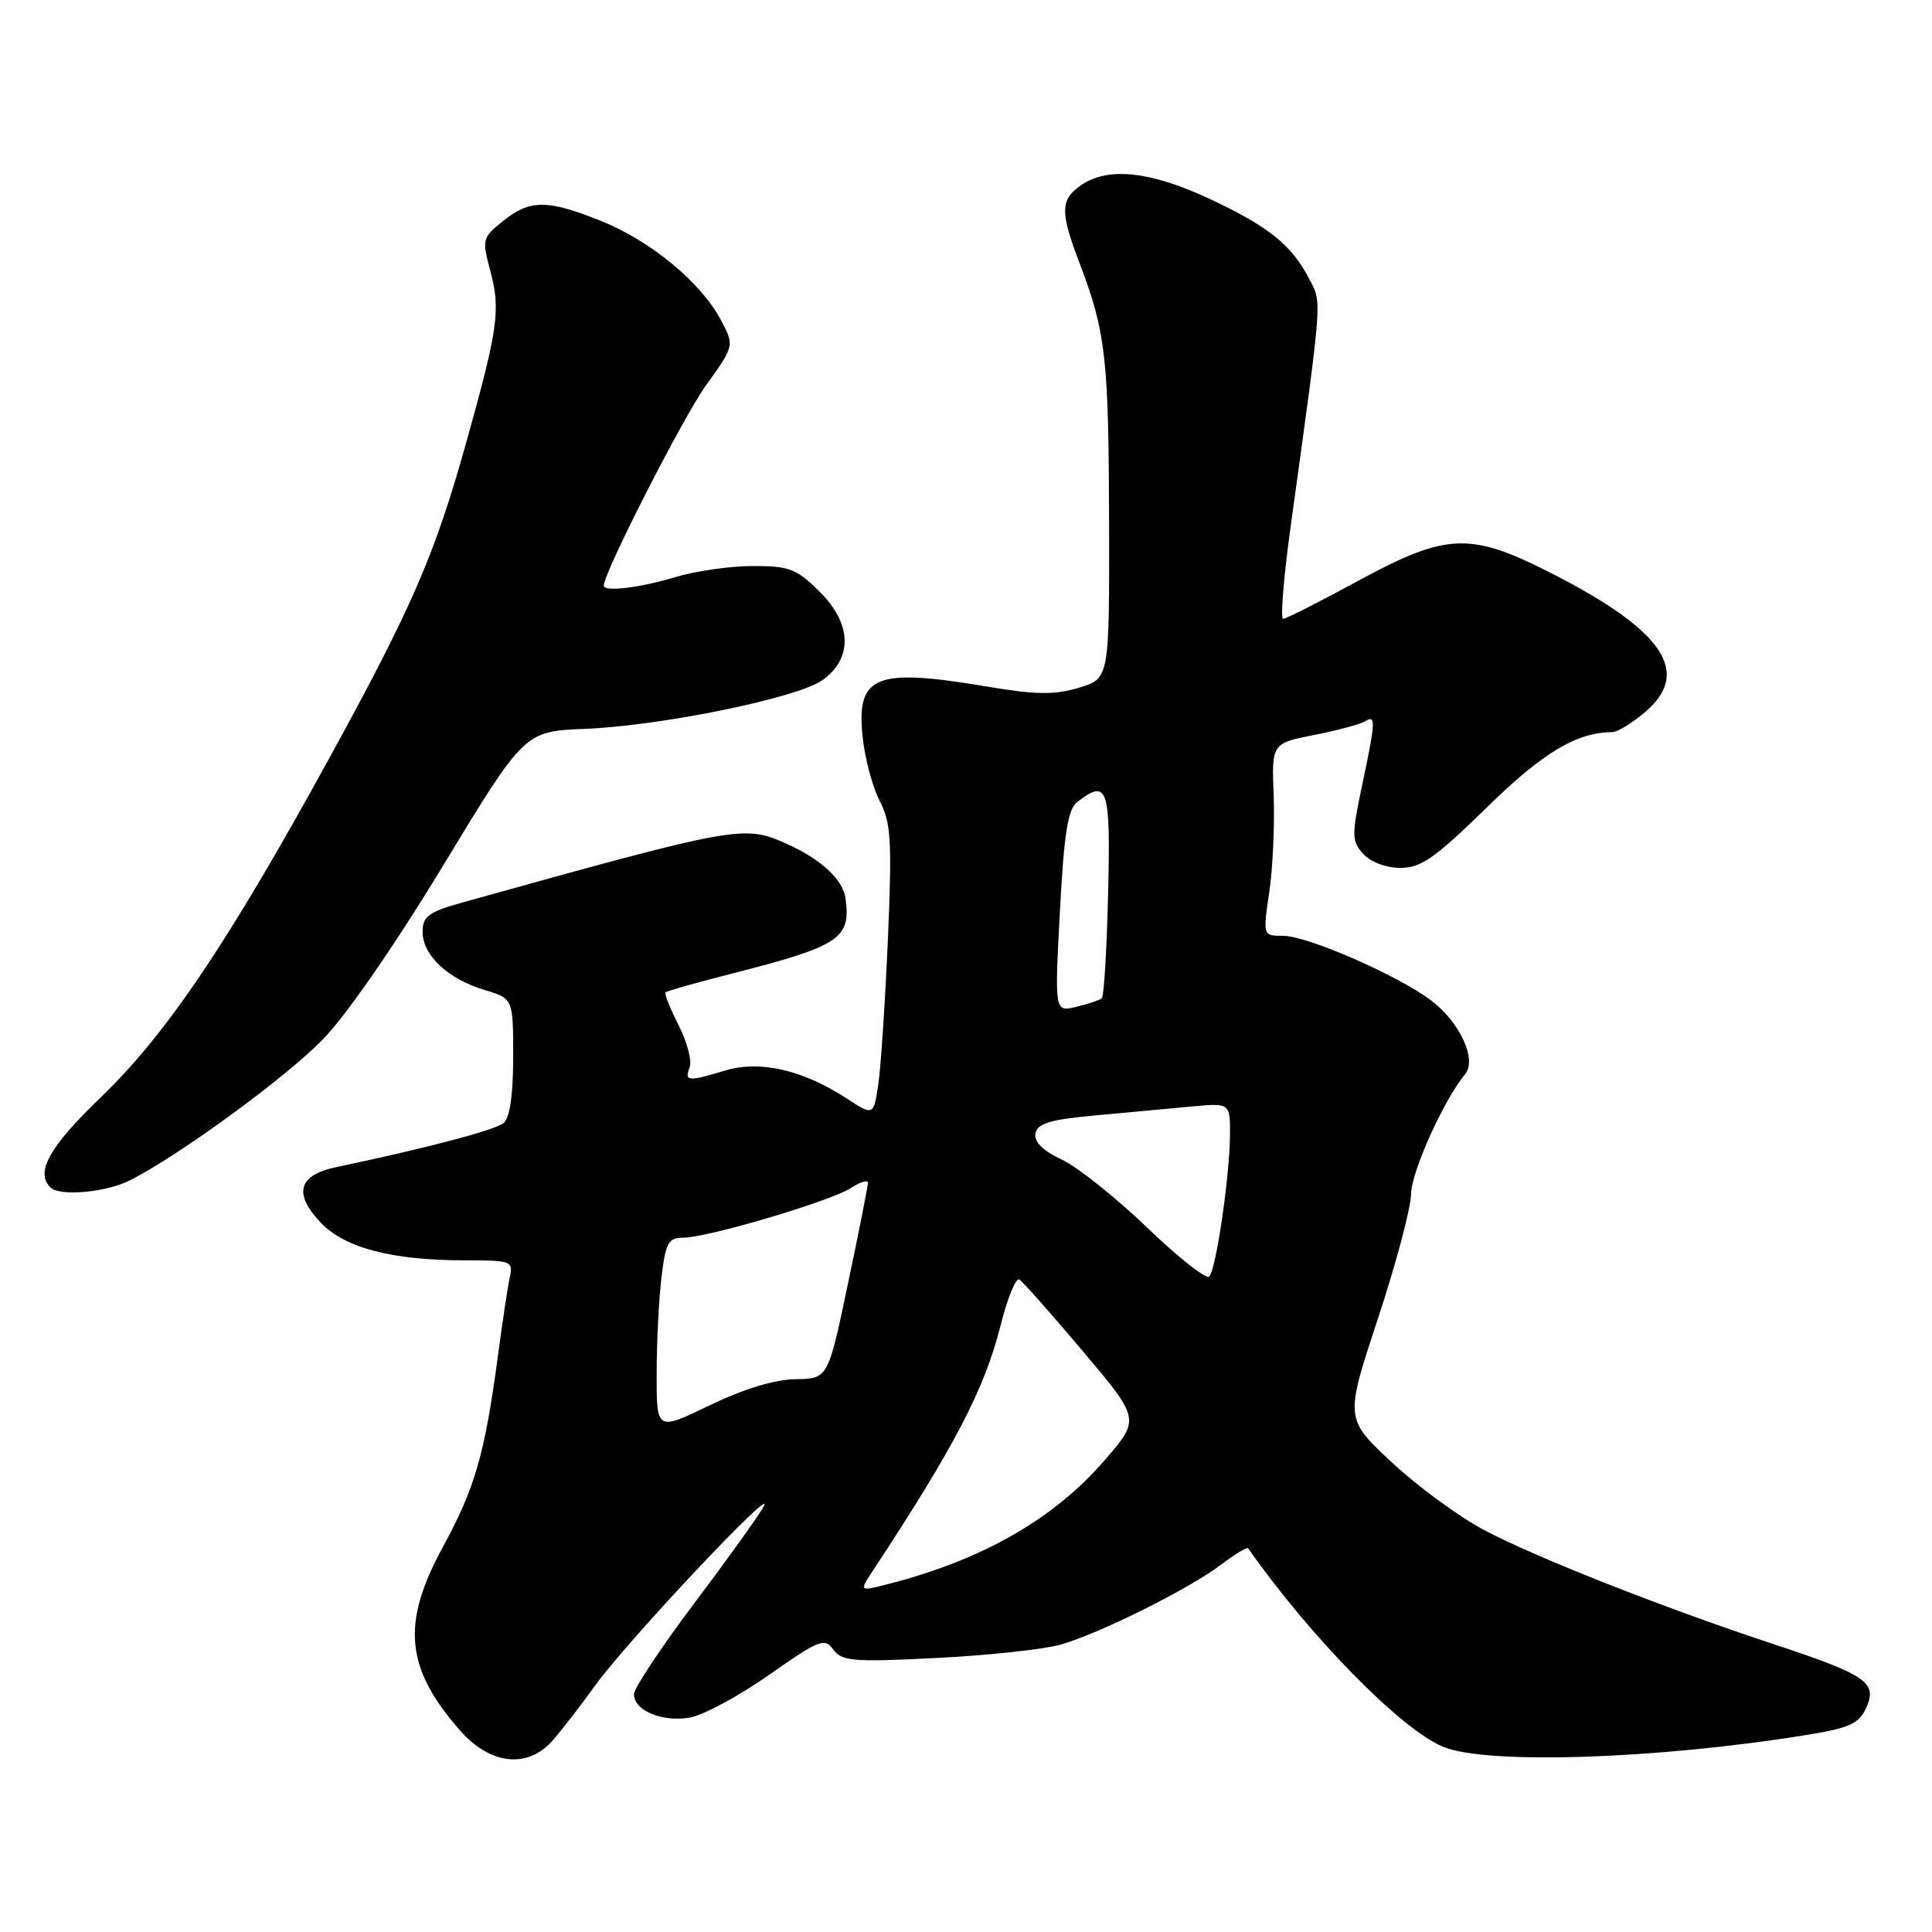 <?xml version="1.0" encoding="UTF-8" standalone="no"?>
<!DOCTYPE svg PUBLIC "-//W3C//DTD SVG 1.1//EN" "http://www.w3.org/Graphics/SVG/1.1/DTD/svg11.dtd" >
<svg xmlns="http://www.w3.org/2000/svg" xmlns:xlink="http://www.w3.org/1999/xlink" version="1.1" viewBox="0 0 256 256">
 <g >
 <path fill="currentColor"
d=" M 73.11 230.75 C 74.23 229.51 76.80 226.20 78.82 223.39 C 83.03 217.53 102.89 196.42 101.21 199.59 C 100.60 200.74 96.48 206.49 92.05 212.37 C 87.62 218.25 84.00 223.71 84.00 224.50 C 84.00 226.68 87.83 228.25 91.48 227.57 C 93.28 227.23 97.99 224.68 101.95 221.90 C 108.58 217.25 109.26 216.98 110.43 218.58 C 111.57 220.13 113.03 220.25 124.10 219.69 C 130.92 219.35 138.30 218.55 140.50 217.93 C 145.66 216.47 157.56 210.54 161.82 207.31 C 163.64 205.93 165.24 204.96 165.38 205.15 C 173.64 216.92 185.64 229.15 191.22 231.46 C 196.97 233.84 219.46 233.11 239.32 229.90 C 245.09 228.97 246.31 228.41 247.28 226.29 C 248.80 222.95 247.34 221.94 235.11 217.89 C 220.46 213.06 203.41 206.33 196.64 202.73 C 193.29 200.96 187.78 196.91 184.38 193.73 C 178.21 187.97 178.21 187.97 182.58 174.73 C 184.98 167.46 186.96 160.03 186.97 158.23 C 187.00 155.29 191.29 145.77 194.13 142.34 C 195.74 140.40 193.44 135.43 189.60 132.54 C 185.20 129.23 173.23 124.00 170.03 124.00 C 167.33 124.00 167.33 124.00 168.18 118.25 C 168.65 115.09 168.91 109.35 168.77 105.50 C 168.50 98.50 168.50 98.50 174.12 97.39 C 177.21 96.78 180.25 95.97 180.87 95.58 C 182.33 94.68 182.30 95.45 180.48 104.09 C 179.08 110.73 179.10 111.45 180.64 113.15 C 181.61 114.23 183.67 115.00 185.57 115.00 C 188.29 115.00 190.16 113.69 196.97 107.03 C 204.46 99.69 208.91 97.03 213.67 97.01 C 214.32 97.00 216.23 95.83 217.92 94.41 C 224.18 89.15 220.53 83.63 205.83 76.09 C 194.82 70.45 191.77 70.55 179.90 77.00 C 174.84 79.75 170.39 82.00 170.02 82.00 C 169.64 82.00 170.09 76.49 171.02 69.75 C 175.27 38.99 175.17 40.23 173.52 37.03 C 171.16 32.47 168.15 30.04 160.32 26.37 C 152.44 22.67 146.77 22.07 143.22 24.56 C 140.47 26.49 140.45 28.08 143.10 35.01 C 146.51 43.95 146.91 47.49 146.96 69.21 C 147.00 89.92 147.00 89.92 142.95 91.13 C 139.71 92.10 137.27 92.07 130.70 90.96 C 115.97 88.48 113.46 89.50 114.30 97.61 C 114.59 100.45 115.61 104.28 116.56 106.12 C 118.07 109.04 118.21 111.38 117.65 124.48 C 117.29 132.74 116.72 141.38 116.38 143.68 C 115.75 147.87 115.75 147.87 112.13 145.51 C 106.36 141.77 100.70 140.47 96.13 141.84 C 91.12 143.34 90.67 143.31 91.38 141.44 C 91.71 140.59 91.05 138.07 89.92 135.85 C 88.79 133.62 88.00 131.66 88.18 131.49 C 88.36 131.31 92.31 130.20 96.96 129.01 C 111.31 125.35 112.78 124.37 112.03 119.00 C 111.68 116.53 108.76 113.83 104.24 111.81 C 98.57 109.27 97.85 109.40 61.25 119.59 C 56.76 120.85 56.00 121.41 56.00 123.49 C 56.00 126.58 59.36 129.73 64.21 131.18 C 68.00 132.32 68.00 132.32 68.00 140.04 C 68.00 145.07 67.56 148.12 66.73 148.81 C 65.60 149.74 56.52 152.14 44.51 154.66 C 39.49 155.72 38.84 158.18 42.54 162.05 C 45.73 165.37 51.99 167.00 61.57 167.00 C 67.76 167.00 68.02 167.10 67.55 169.25 C 67.28 170.49 66.58 175.10 66.00 179.50 C 64.24 192.68 62.96 197.13 58.69 204.97 C 53.15 215.13 53.70 221.04 60.98 229.32 C 64.92 233.81 69.82 234.38 73.11 230.75 Z  M 17.30 156.36 C 23.89 152.99 37.68 142.92 42.71 137.80 C 45.83 134.62 52.24 125.37 58.71 114.70 C 69.50 96.90 69.50 96.90 77.50 96.58 C 87.72 96.16 105.75 92.46 109.00 90.11 C 113.01 87.21 112.88 82.68 108.67 78.47 C 105.56 75.36 104.63 75.00 99.76 75.00 C 96.77 75.00 92.11 75.67 89.41 76.49 C 84.75 77.90 80.00 78.46 80.00 77.60 C 80.00 75.89 90.50 55.30 93.53 51.09 C 97.34 45.79 97.34 45.79 95.46 42.29 C 92.78 37.33 86.14 31.87 79.58 29.25 C 72.51 26.42 70.22 26.43 66.65 29.29 C 63.90 31.49 63.85 31.71 64.98 35.94 C 66.35 41.01 65.99 43.57 61.85 58.38 C 57.61 73.57 54.64 80.40 43.48 100.74 C 30.16 125.01 22.04 137.05 13.33 145.43 C 6.54 151.96 4.66 155.32 6.67 157.33 C 7.91 158.57 14.08 158.01 17.30 156.36 Z  M 115.62 208.19 C 126.49 191.68 130.46 184.06 132.58 175.64 C 133.49 172.00 134.61 169.26 135.07 169.54 C 135.53 169.82 139.31 174.10 143.49 179.05 C 151.08 188.04 151.08 188.04 146.39 193.47 C 139.66 201.27 130.17 206.70 117.67 209.90 C 113.85 210.88 113.85 210.88 115.62 208.19 Z  M 87.01 182.05 C 87.01 177.90 87.30 172.14 87.65 169.25 C 88.20 164.66 88.56 164.00 90.53 164.00 C 93.73 164.00 110.07 159.16 112.75 157.42 C 113.99 156.61 115.00 156.30 115.00 156.73 C 115.01 157.15 113.82 163.17 112.36 170.09 C 109.72 182.69 109.72 182.69 105.39 182.75 C 102.64 182.79 98.53 184.05 94.04 186.21 C 87.00 189.61 87.00 189.61 87.01 182.05 Z  M 152.00 162.66 C 147.88 158.70 142.79 154.64 140.69 153.65 C 138.15 152.45 136.99 151.29 137.20 150.18 C 137.46 148.86 139.15 148.35 145.01 147.81 C 149.13 147.43 154.86 146.90 157.75 146.63 C 163.00 146.14 163.00 146.14 162.98 150.32 C 162.95 155.85 161.13 168.27 160.22 169.16 C 159.82 169.54 156.12 166.62 152.00 162.66 Z  M 140.44 120.80 C 141.00 110.31 141.49 107.24 142.76 106.25 C 146.78 103.15 147.17 104.32 146.83 118.42 C 146.65 125.80 146.28 132.04 146.00 132.28 C 145.72 132.52 144.20 133.03 142.62 133.41 C 139.74 134.10 139.74 134.10 140.44 120.80 Z "/>
</g>
</svg>